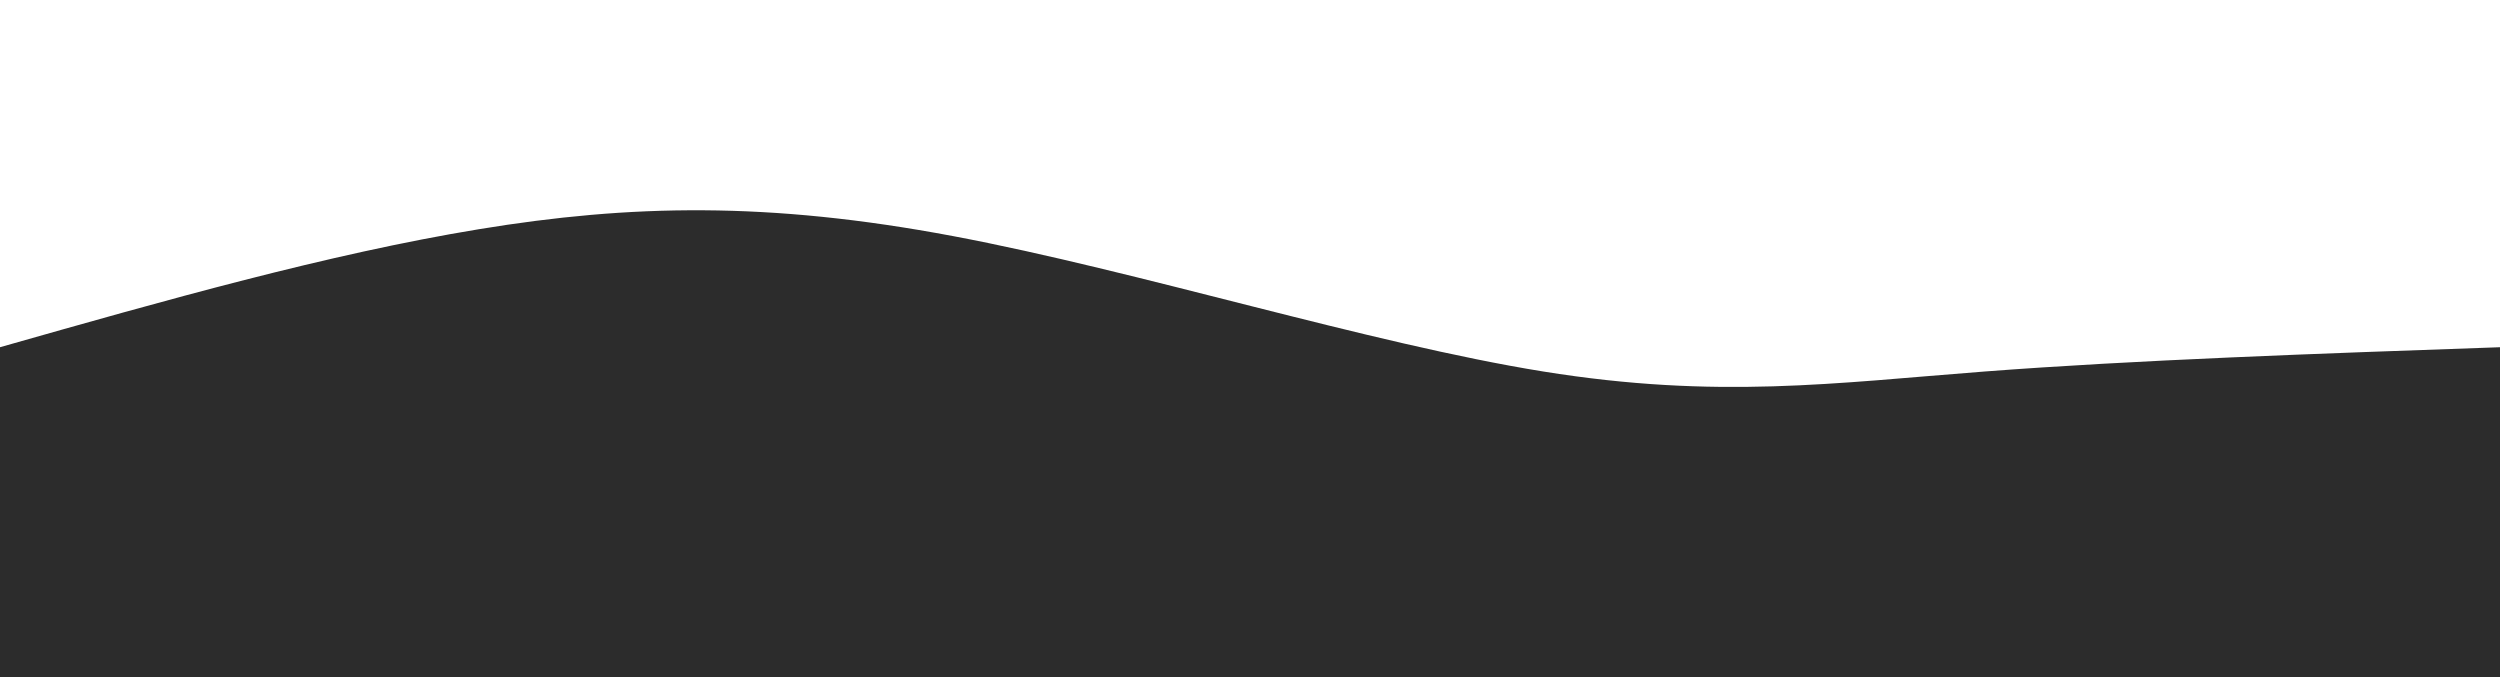 <svg width="100%" height="100%" preserveAspectRatio="none" style="margin-top:-20px" id="svg" viewBox="0 0 1440 390" xmlns="http://www.w3.org/2000/svg" class="transition duration-300 ease-in-out delay-150"><path d="M 0,400 C 0,400 0,200 0,200 C 94.488,173.148 188.976,146.297 276,132 C 363.024,117.703 442.584,115.962 549,136 C 655.416,156.038 788.689,197.856 889,214 C 989.311,230.144 1056.66,220.612 1143,214 C 1229.34,207.388 1334.67,203.694 1440,200 C 1440,200 1440,400 1440,400 Z" stroke="none" stroke-width="0" fill="#2c2c2c" fill-opacity="1" class="transition-all duration-300 ease-in-out delay-150 path-0"></path></svg>